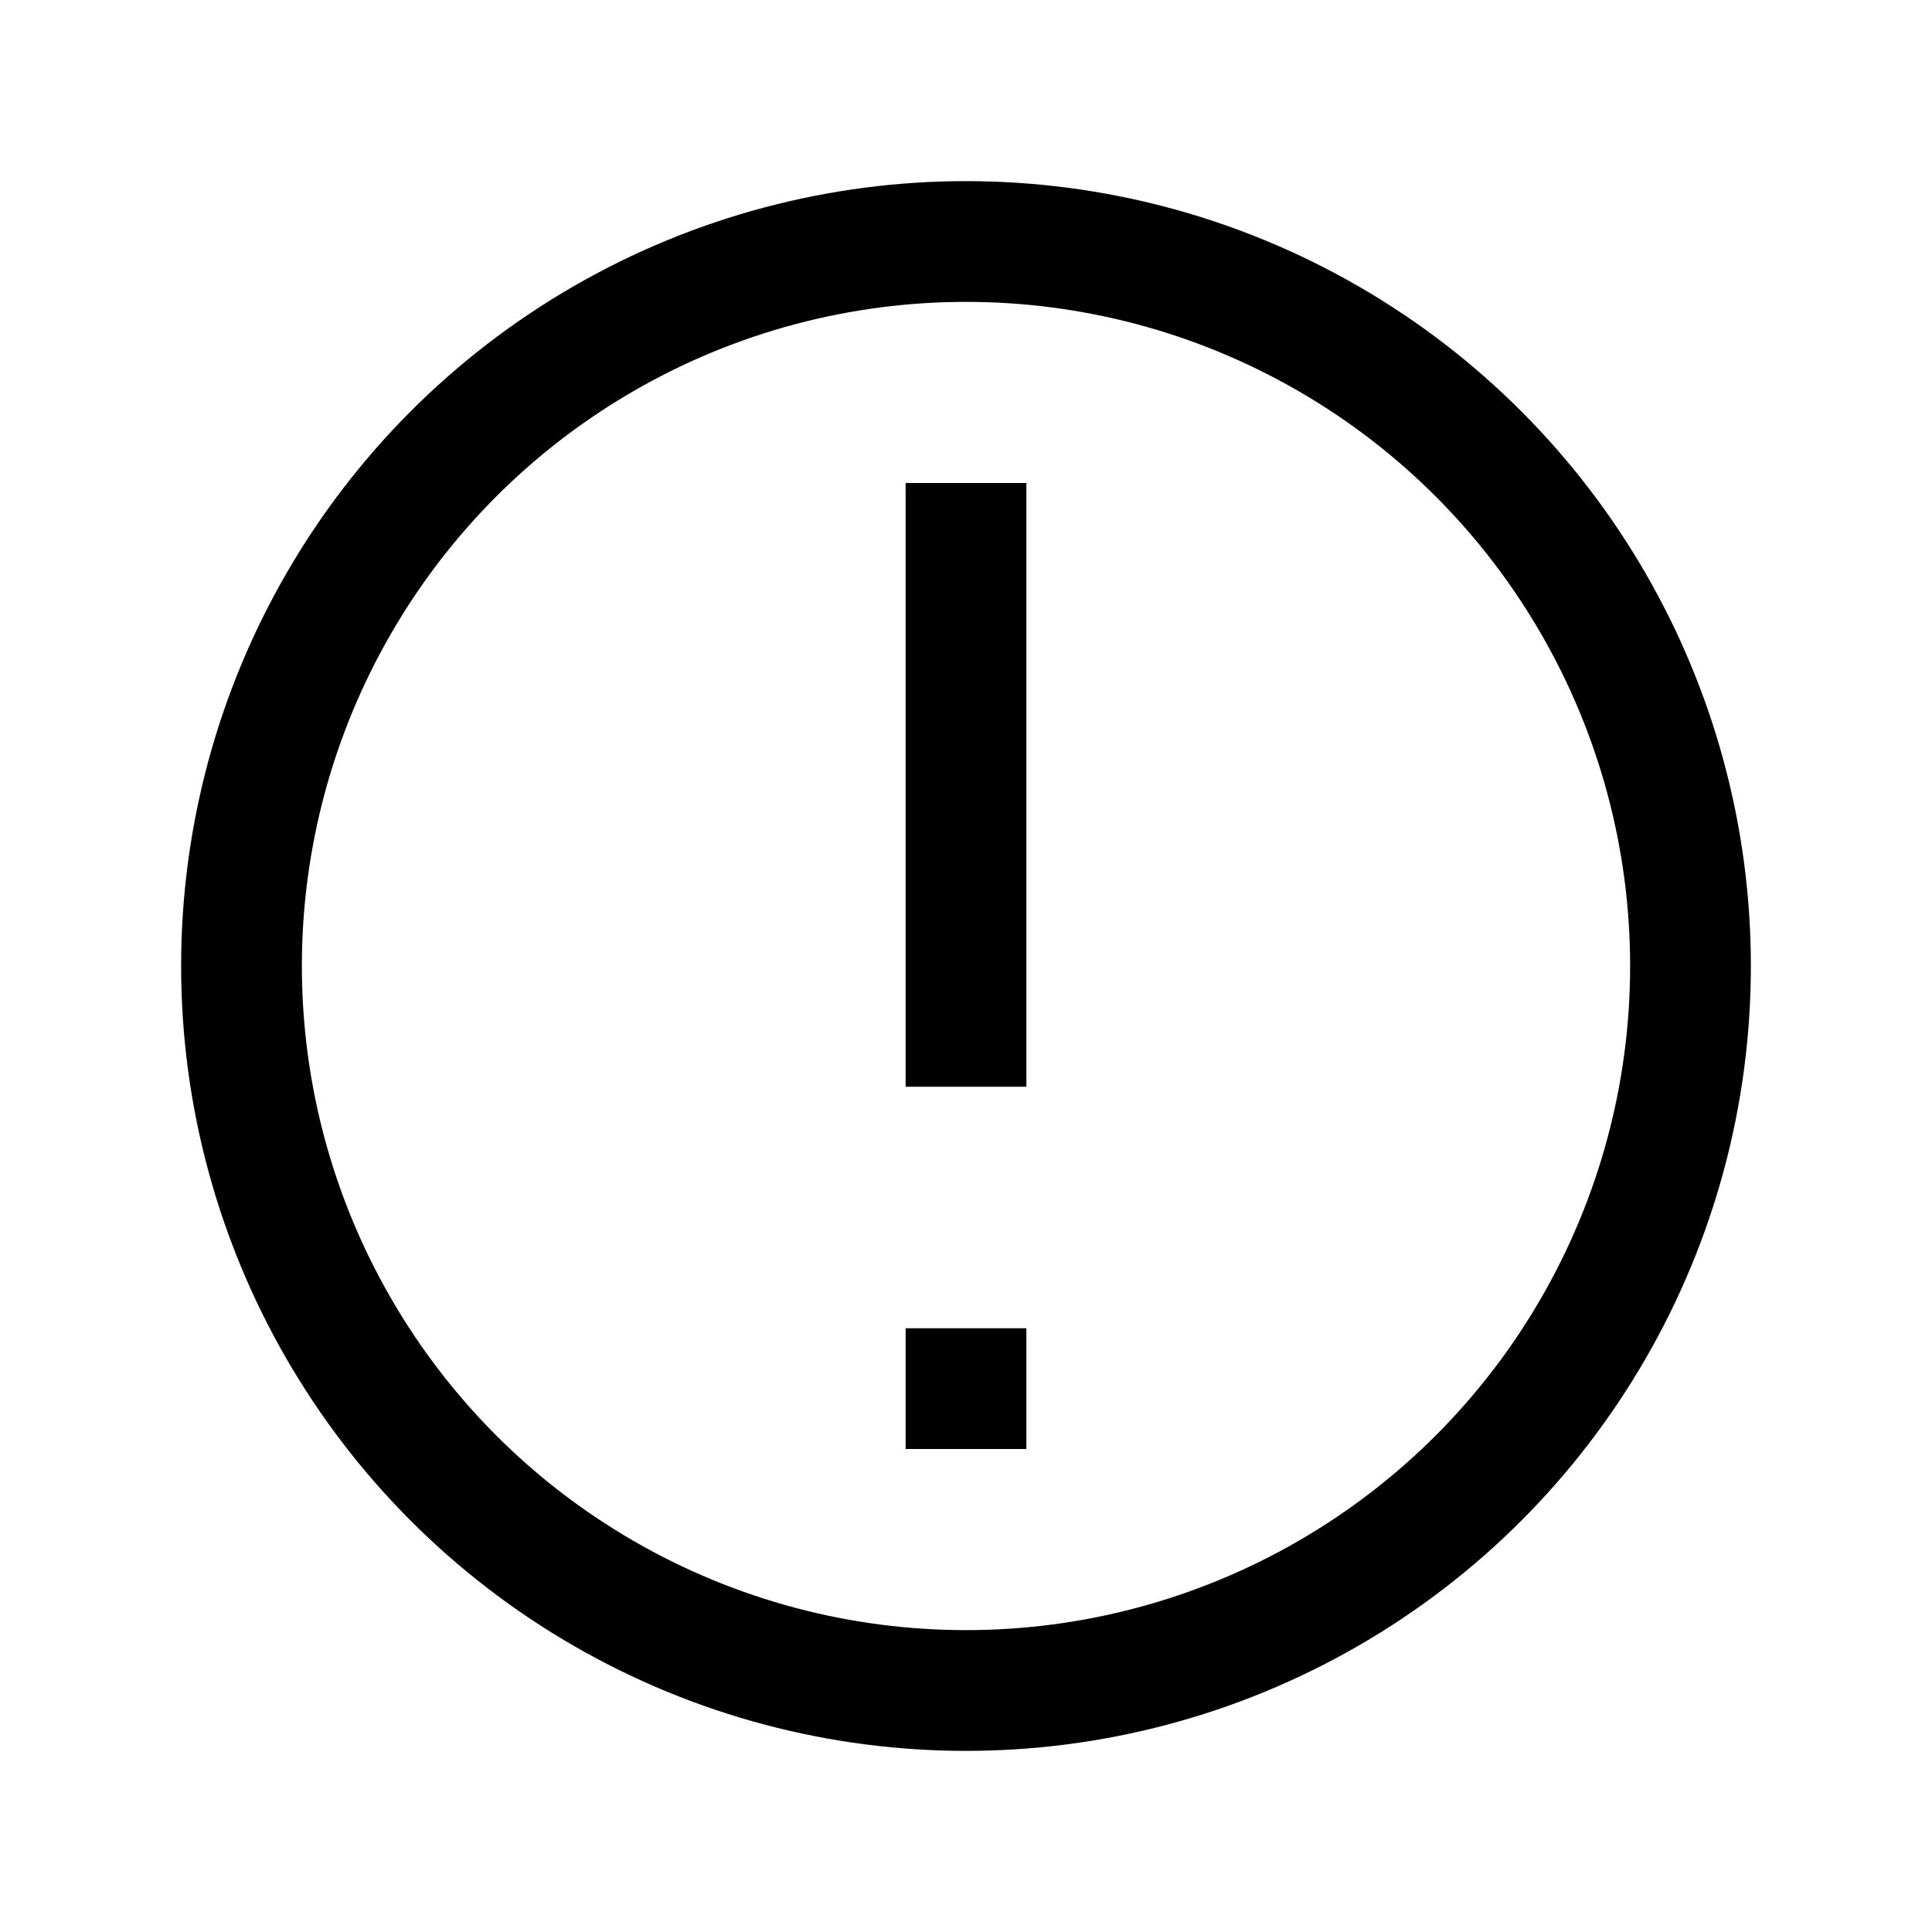 <svg id="Ebene_1" data-name="Ebene 1" xmlns="http://www.w3.org/2000/svg" viewBox="0 0 64 64"><title>small</title><circle cx="32" cy="32" r="24" style="fill:none;stroke:#000;stroke-miterlimit:10;stroke-width:4px"/><line x1="32" y1="16" x2="32" y2="36" style="fill:none;stroke:#000;stroke-miterlimit:10;stroke-width:4px"/><line x1="32" y1="44" x2="32" y2="48" style="fill:none;stroke:#000;stroke-miterlimit:10;stroke-width:4px"/></svg>